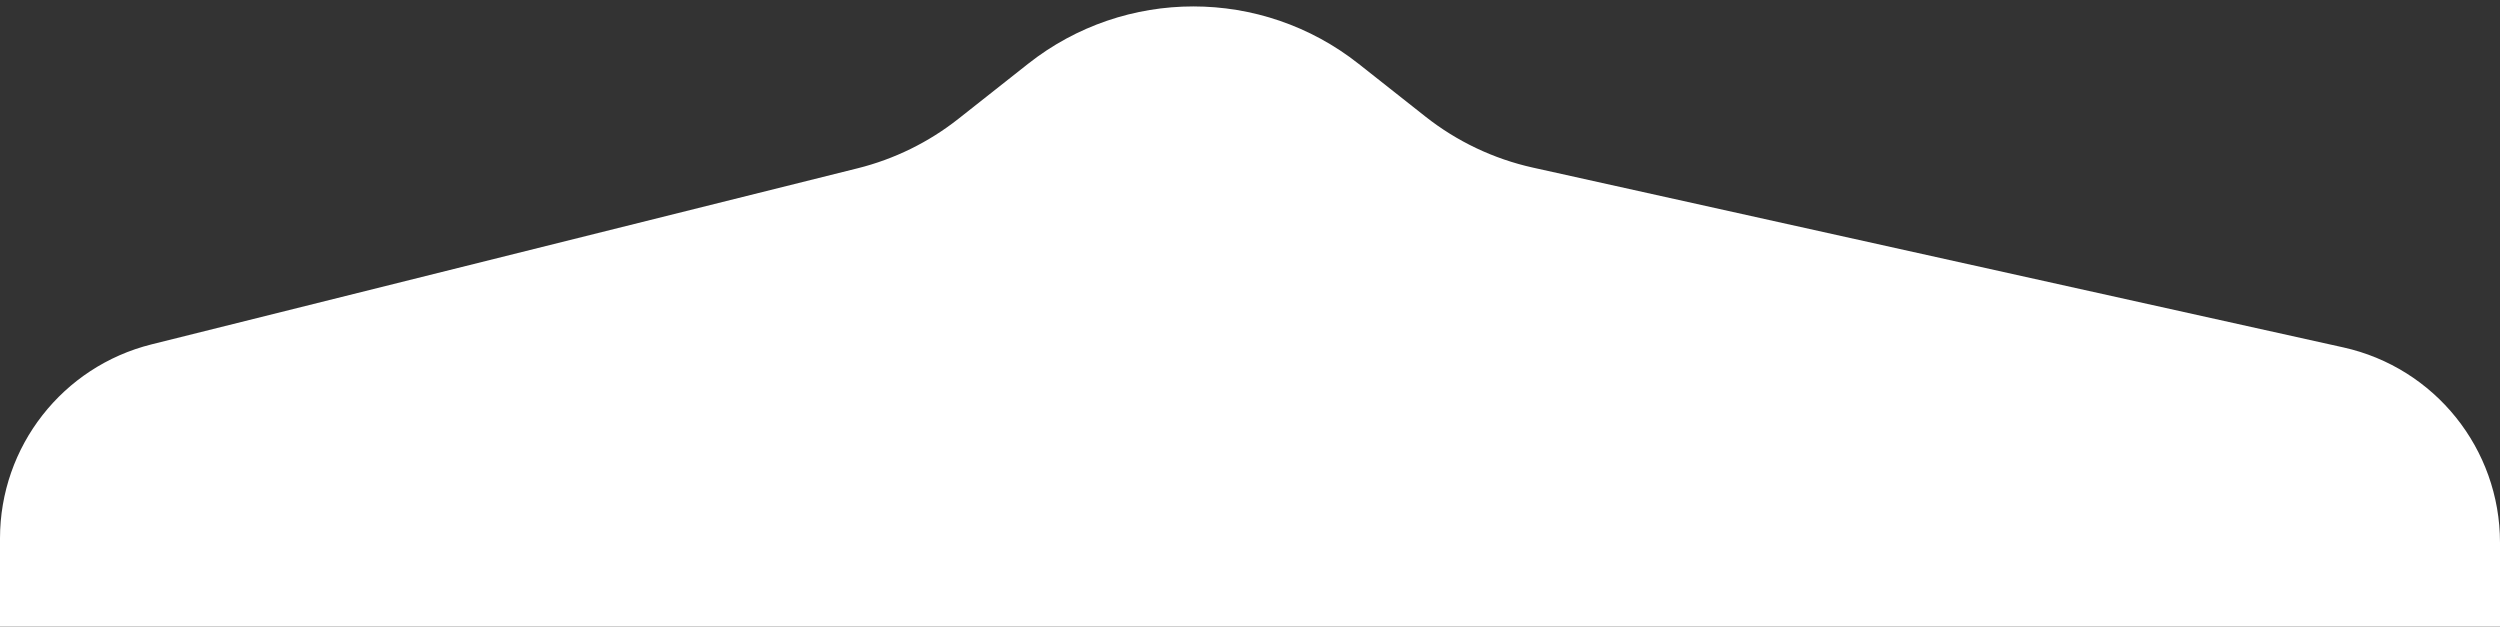 <svg width="375" height="94" viewBox="0 0 375 94" fill="none" xmlns="http://www.w3.org/2000/svg">
<rect x="0" y="0" width="375" height="94" fill="#333333" stroke="none"/>
<path d="M128.648 25.242L22.741 51.653C9.378 54.985 0 66.989 0 80.761V94H375V81.398C375 67.333 365.229 55.156 351.497 52.11L229.938 25.142C224.055 23.837 218.544 21.22 213.814 17.486L203.786 9.569C189.254 -1.905 168.746 -1.904 154.214 9.569L143.756 17.826C139.303 21.341 134.153 23.869 128.648 25.242Z" fill="white"/>
</svg>
